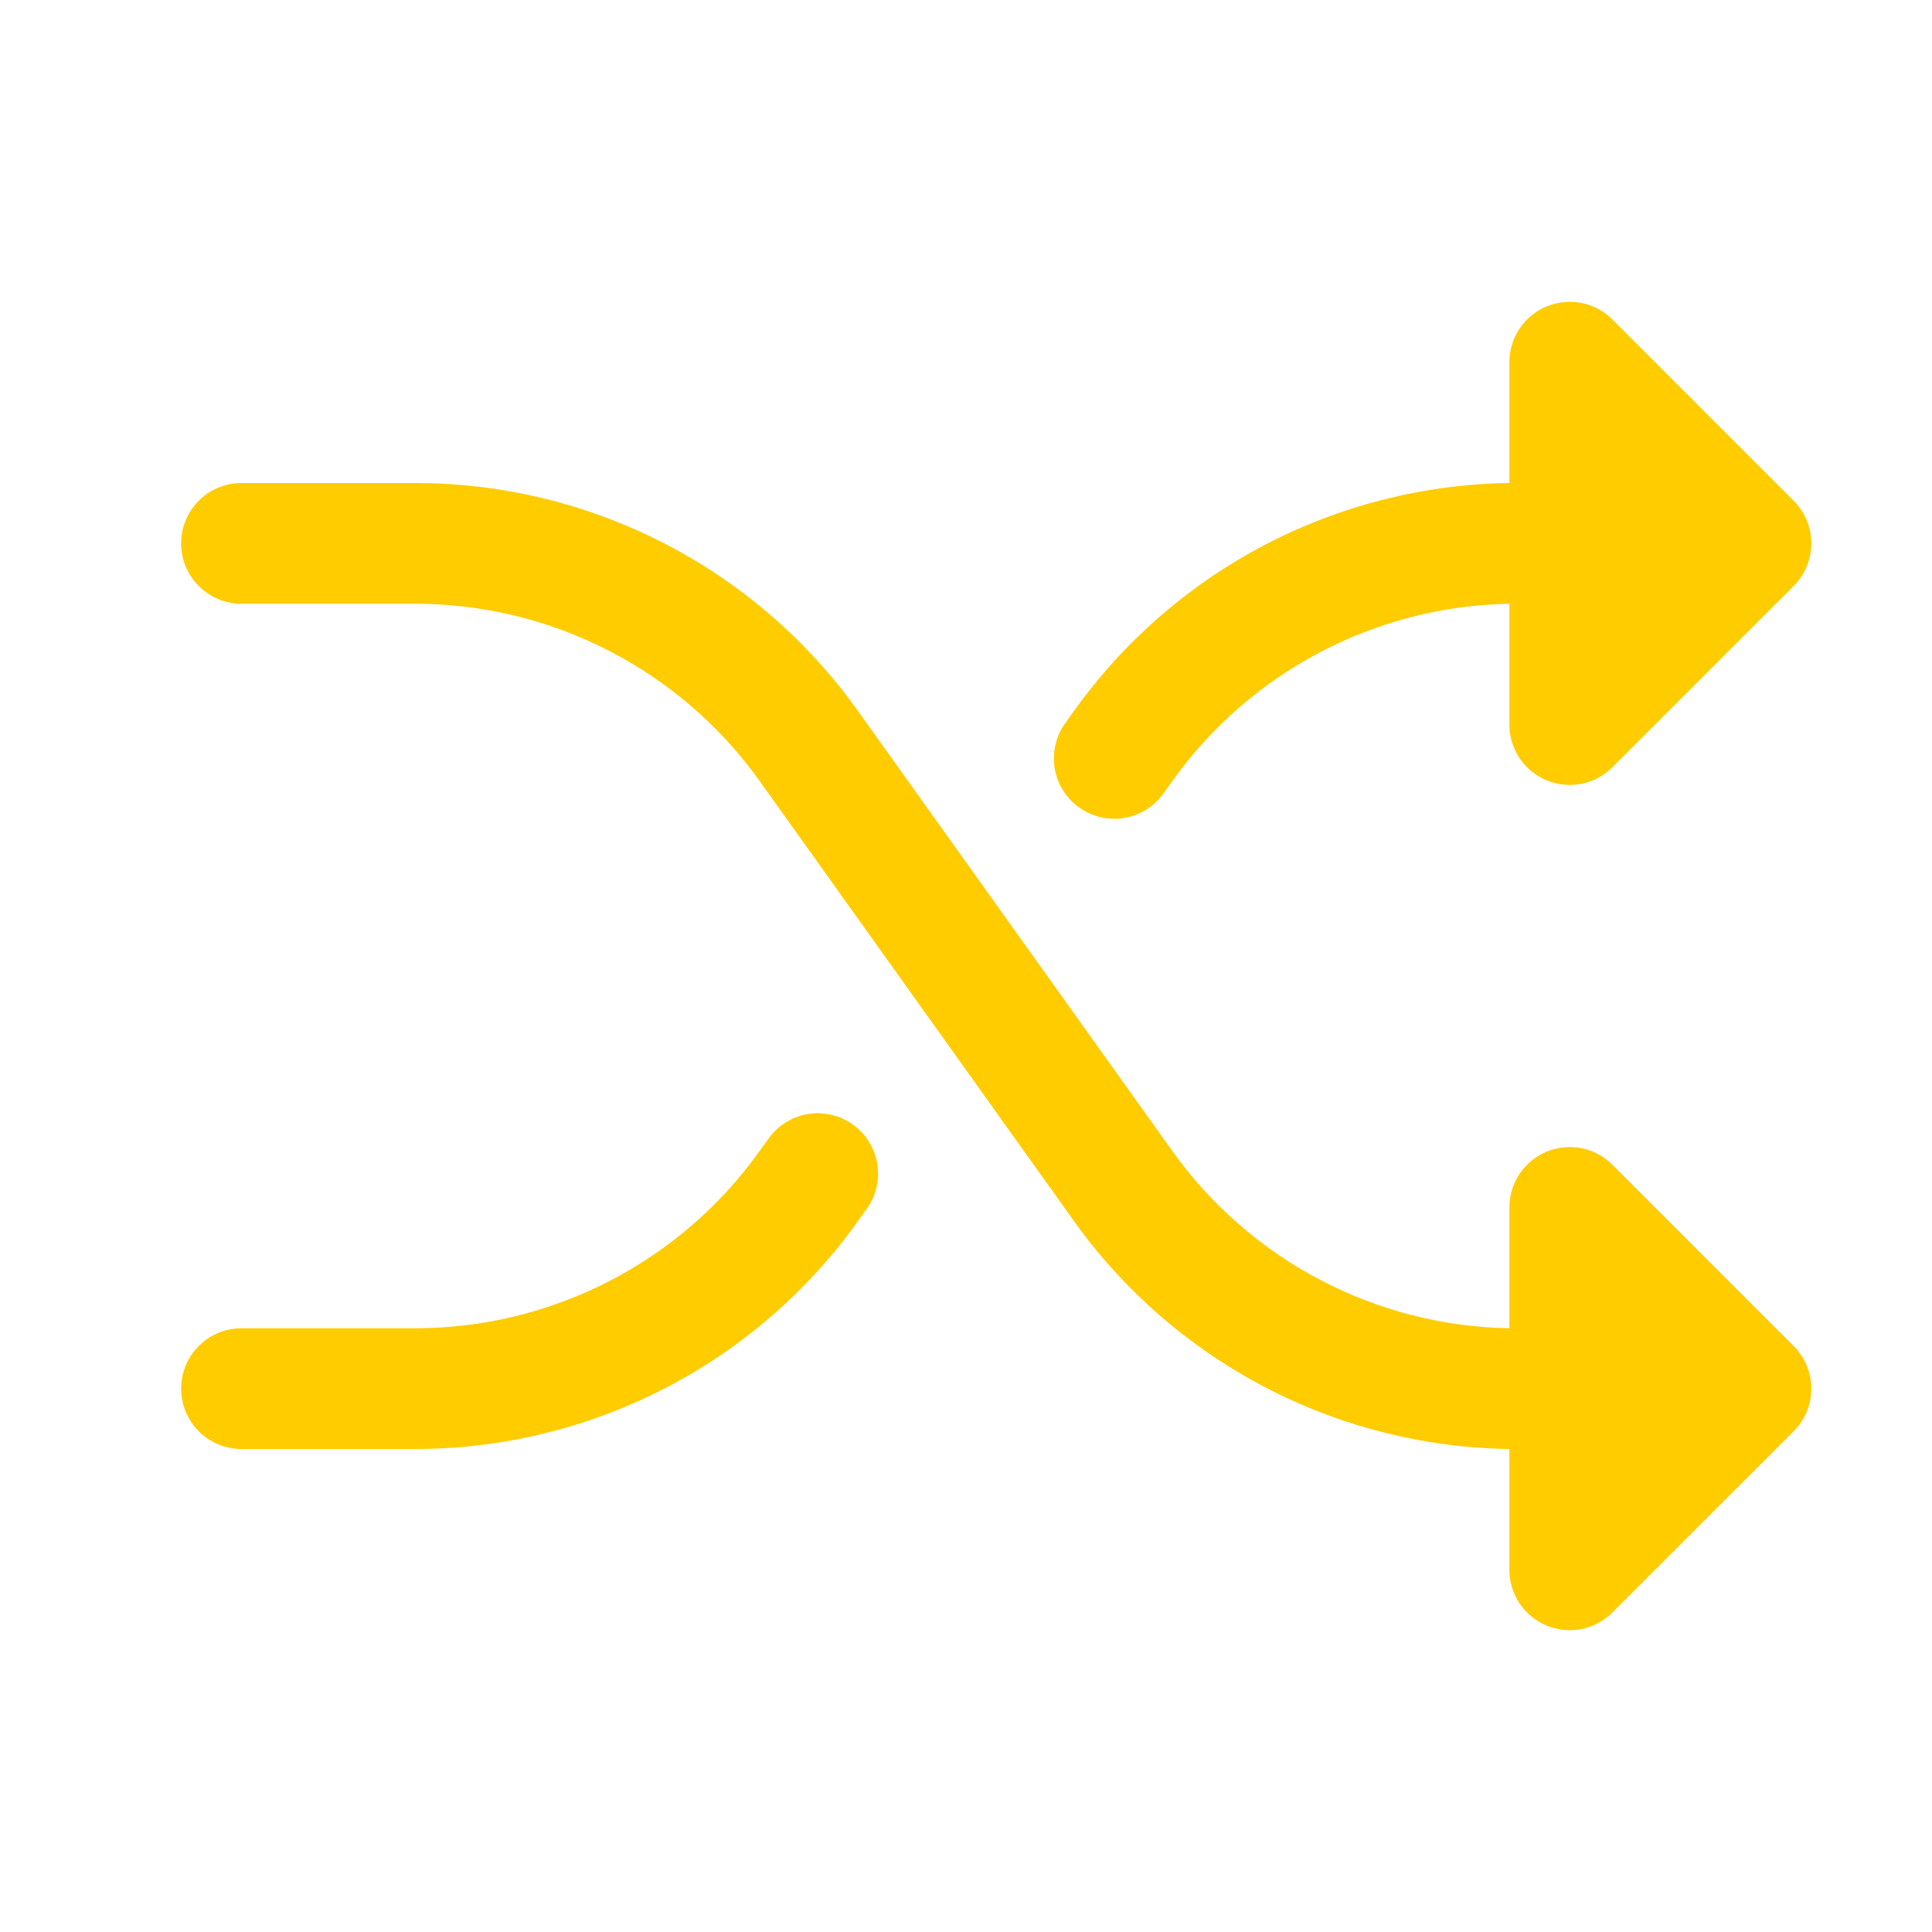 <svg width="32" height="32" viewBox="0 0 32 32" fill="none" xmlns="http://www.w3.org/2000/svg">
<g clip-path="url(#clip0_401_1789)">
<path d="M29.707 22.293C29.8 22.385 29.874 22.496 29.925 22.617C29.975 22.738 30.001 22.869 30.001 23C30.001 23.131 29.975 23.262 29.925 23.383C29.874 23.504 29.8 23.615 29.707 23.707L26.707 26.707C26.568 26.848 26.389 26.943 26.195 26.982C26.001 27.02 25.8 27 25.617 26.925C25.434 26.849 25.278 26.721 25.168 26.556C25.058 26.391 25 26.198 25 26V24C23.588 23.98 22.2 23.629 20.948 22.974C19.697 22.32 18.616 21.381 17.794 20.233L12.579 12.932C11.931 12.026 11.076 11.288 10.085 10.778C9.095 10.268 7.997 10.001 6.883 10H4C3.735 10 3.48 9.895 3.293 9.707C3.105 9.52 3 9.265 3 9C3 8.735 3.105 8.48 3.293 8.293C3.48 8.105 3.735 8 4 8H6.883C8.315 8.001 9.726 8.344 11 8.999C12.274 9.654 13.373 10.604 14.206 11.769L19.421 19.069C20.058 19.959 20.894 20.688 21.863 21.197C22.831 21.706 23.906 21.981 25 22V20C25 19.802 25.058 19.609 25.168 19.444C25.278 19.279 25.434 19.151 25.617 19.075C25.8 19 26.001 18.98 26.195 19.018C26.389 19.057 26.568 19.152 26.707 19.293L29.707 22.293ZM17.875 13.375C17.982 13.451 18.103 13.506 18.231 13.536C18.359 13.565 18.491 13.569 18.621 13.548C18.75 13.526 18.874 13.479 18.986 13.41C19.097 13.34 19.194 13.249 19.27 13.143L19.42 12.934C20.056 12.043 20.893 11.314 21.862 10.804C22.831 10.295 23.905 10.019 25 10V12C25 12.198 25.058 12.391 25.168 12.556C25.278 12.721 25.434 12.849 25.617 12.925C25.8 13 26.001 13.02 26.195 12.982C26.389 12.943 26.568 12.848 26.707 12.707L29.707 9.707C29.8 9.615 29.874 9.504 29.925 9.383C29.975 9.262 30.001 9.131 30.001 9C30.001 8.869 29.975 8.738 29.925 8.617C29.874 8.496 29.8 8.385 29.707 8.292L26.707 5.292C26.568 5.152 26.389 5.057 26.195 5.018C26.001 4.98 25.8 5 25.617 5.075C25.434 5.151 25.278 5.279 25.168 5.444C25.058 5.609 25 5.802 25 6V8C23.588 8.02 22.2 8.371 20.948 9.025C19.697 9.68 18.616 10.619 17.794 11.768L17.644 11.976C17.567 12.083 17.512 12.204 17.482 12.332C17.452 12.461 17.447 12.594 17.469 12.724C17.49 12.854 17.537 12.978 17.607 13.09C17.677 13.202 17.768 13.299 17.875 13.375ZM14.125 18.625C14.018 18.549 13.897 18.494 13.769 18.465C13.641 18.435 13.509 18.431 13.379 18.452C13.25 18.474 13.126 18.521 13.014 18.59C12.903 18.66 12.806 18.751 12.73 18.858L12.58 19.066C11.932 19.973 11.077 20.712 10.086 21.222C9.095 21.732 7.997 21.999 6.883 22H4C3.735 22 3.48 22.105 3.293 22.293C3.105 22.48 3 22.735 3 23C3 23.265 3.105 23.52 3.293 23.707C3.48 23.895 3.735 24 4 24H6.883C8.315 23.999 9.726 23.656 11 23.001C12.274 22.346 13.373 21.396 14.206 20.231L14.356 20.023C14.433 19.916 14.488 19.795 14.518 19.666C14.548 19.538 14.552 19.406 14.531 19.276C14.509 19.146 14.462 19.022 14.393 18.91C14.323 18.798 14.232 18.701 14.125 18.625Z" fill="#FFCC00"/>
</g>
<defs>
<clipPath id="clip0_401_1789">
<rect width="32" height="32" fill="white"/>
</clipPath>
</defs>
</svg>
